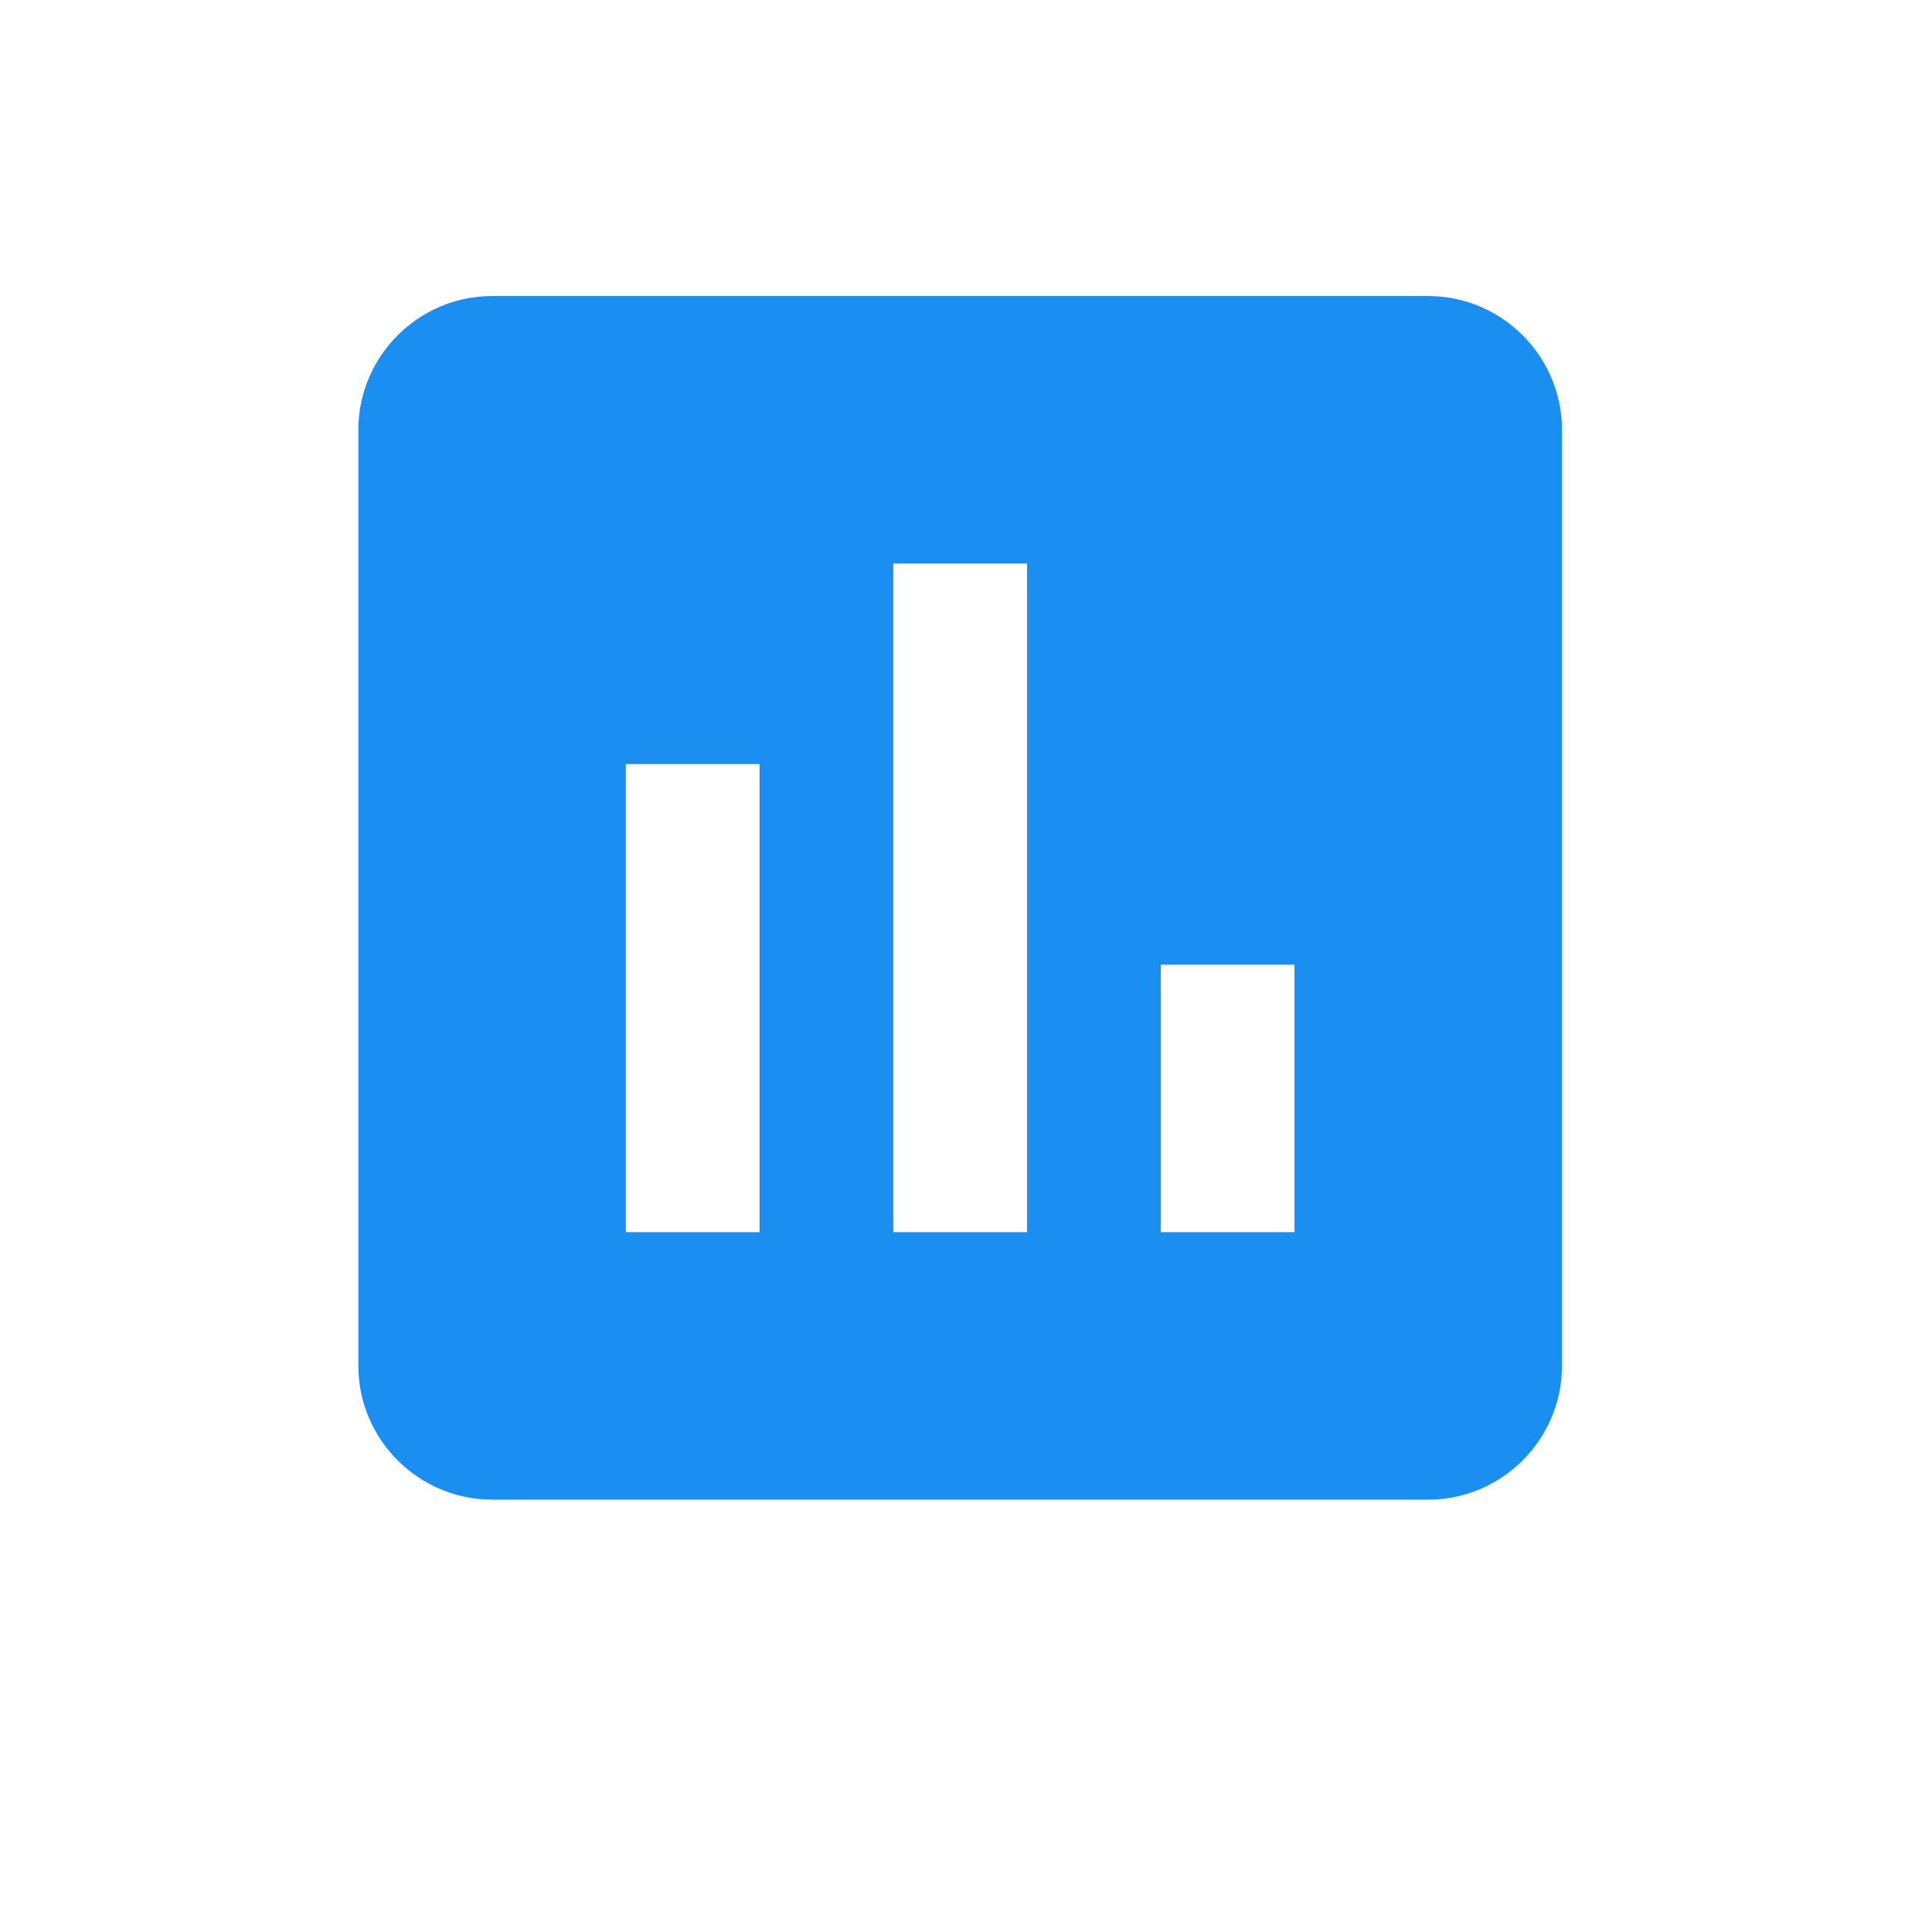 <svg width="124" height="124" viewBox="0 0 124 124" fill="none" xmlns="http://www.w3.org/2000/svg">
<g filter="url(#filter0_d_511_198)">
<rect x="4" width="116" height="116" rx="58" fill="white"/>
</g>
<path d="M91.667 19H31.583C26.863 19 23 22.863 23 27.583V87.667C23 92.388 26.863 96.25 31.583 96.25H91.667C96.388 96.25 100.25 92.388 100.25 87.667V27.583C100.25 22.863 96.388 19 91.667 19ZM48.75 79.083H40.167V49.042H48.75V79.083ZM65.917 79.083H57.333V36.167H65.917V79.083ZM83.083 79.083H74.5V61.917H83.083V79.083Z" fill="#1B8EF2"/>
<defs>
<filter id="filter0_d_511_198" x="0" y="0" width="124" height="124" filterUnits="userSpaceOnUse" color-interpolation-filters="sRGB">
<feFlood flood-opacity="0" result="BackgroundImageFix"/>
<feColorMatrix in="SourceAlpha" type="matrix" values="0 0 0 0 0 0 0 0 0 0 0 0 0 0 0 0 0 0 127 0" result="hardAlpha"/>
<feOffset dy="4"/>
<feGaussianBlur stdDeviation="2"/>
<feComposite in2="hardAlpha" operator="out"/>
<feColorMatrix type="matrix" values="0 0 0 0 0 0 0 0 0 0 0 0 0 0 0 0 0 0 0.25 0"/>
<feBlend mode="normal" in2="BackgroundImageFix" result="effect1_dropShadow_511_198"/>
<feBlend mode="normal" in="SourceGraphic" in2="effect1_dropShadow_511_198" result="shape"/>
</filter>
</defs>
</svg>
